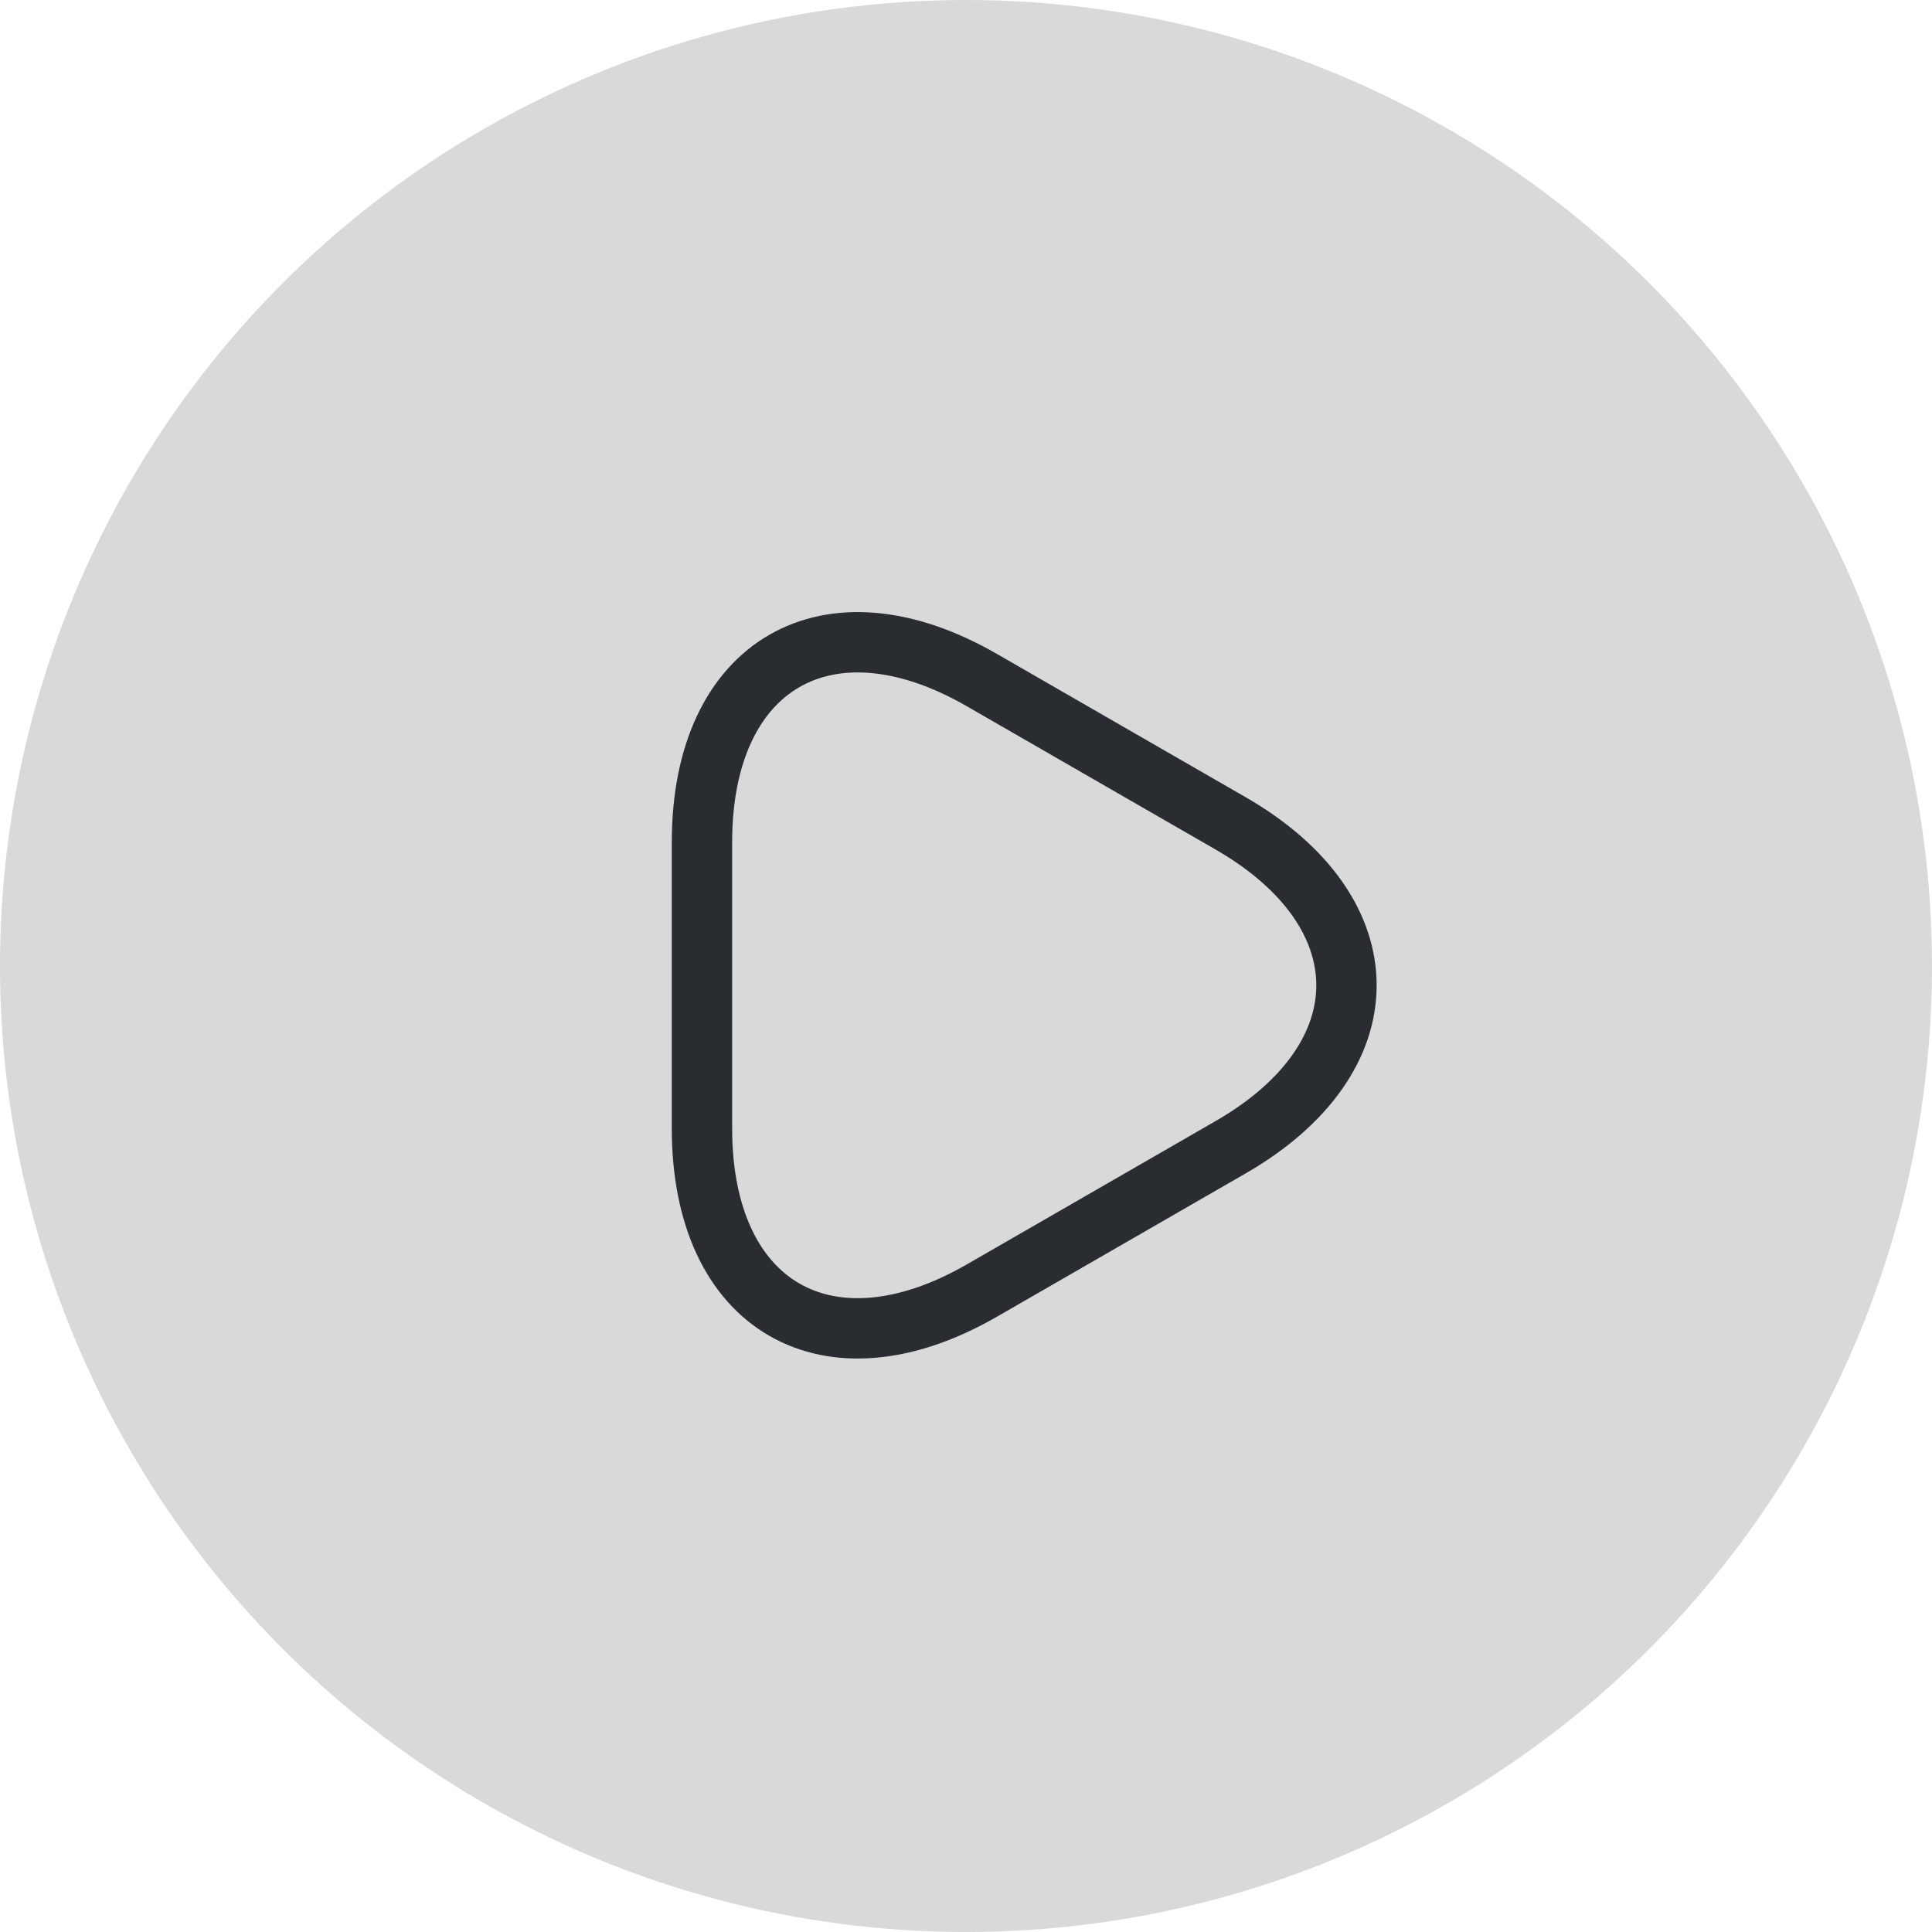<svg width="50" height="50" viewBox="0 0 50 50" fill="none" xmlns="http://www.w3.org/2000/svg">
<circle cx="25" cy="25" r="25" fill="#D9D9D9"/>
<path d="M18.167 25.5V21.792C18.167 17.187 21.427 15.302 25.417 17.604L28.635 19.458L31.854 21.312C35.844 23.614 35.844 27.385 31.854 29.687L28.635 31.542L25.417 33.396C21.427 35.698 18.167 33.812 18.167 29.208V25.5Z" stroke="#292D32" stroke-width="1.562" stroke-miterlimit="10" stroke-linecap="round" stroke-linejoin="round"/>
</svg>

